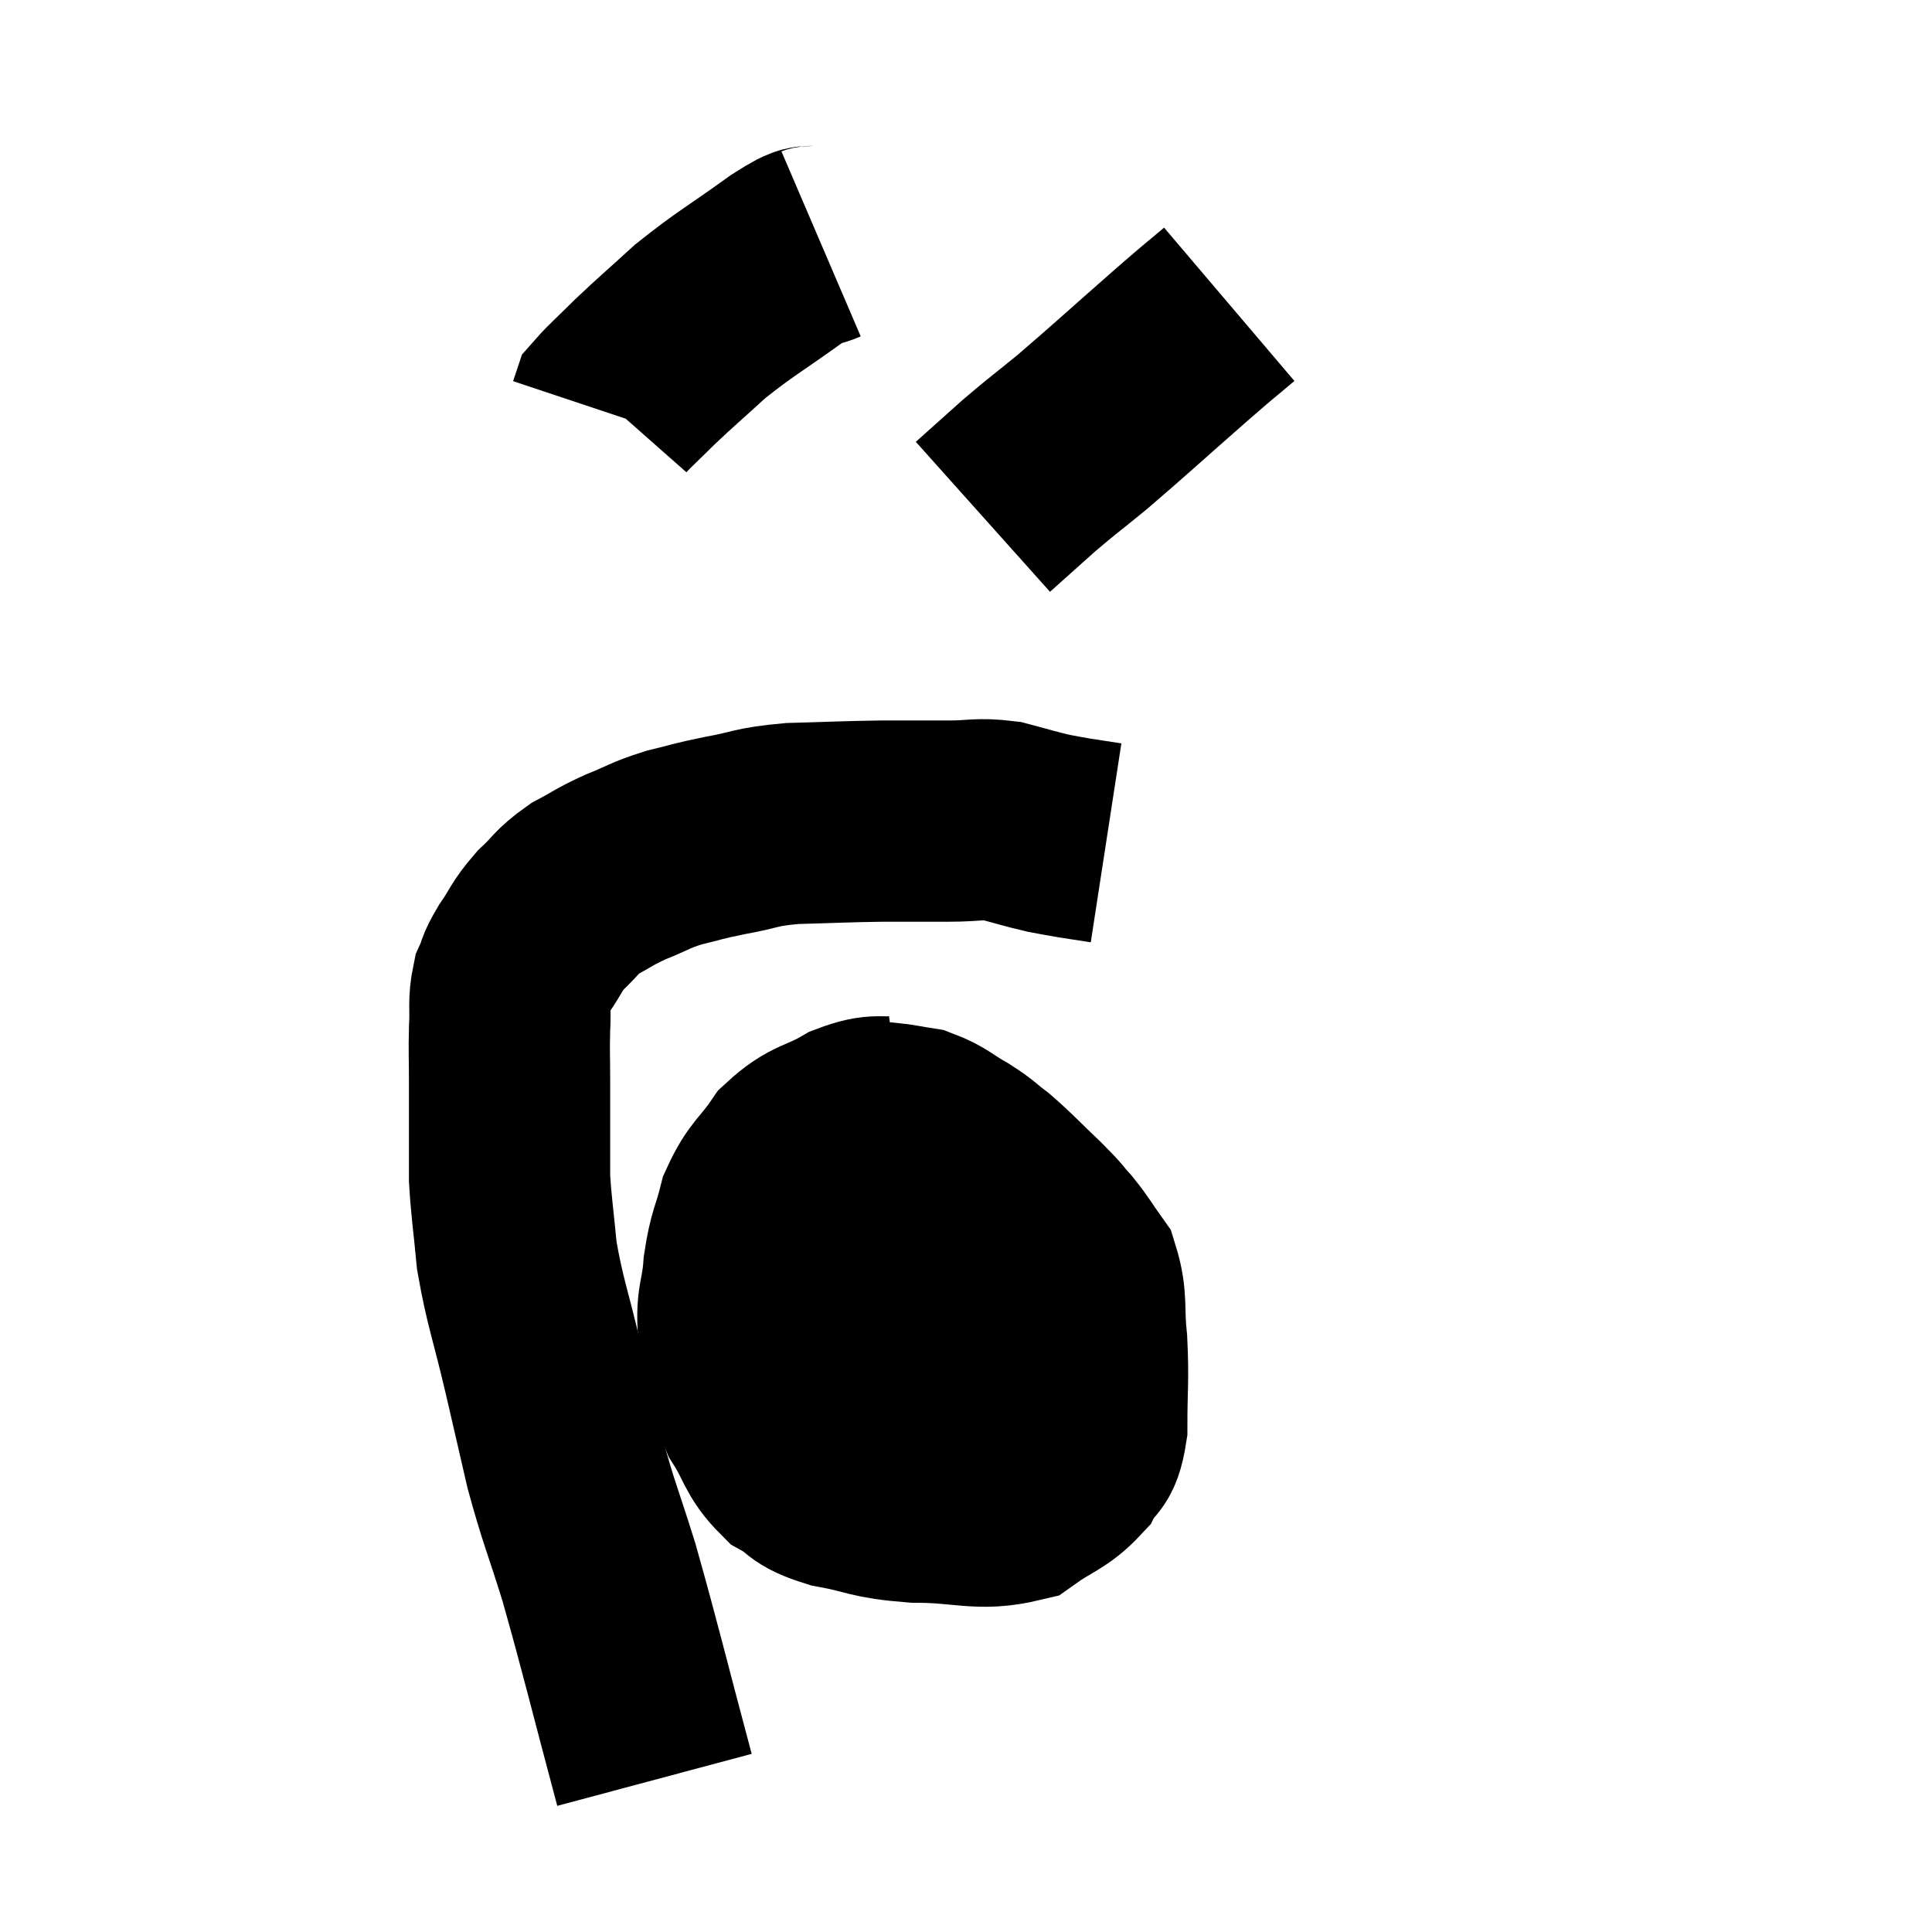 <svg width="48" height="48" viewBox="0 0 48 48" xmlns="http://www.w3.org/2000/svg"><path d="M 16.26 44.22 C 15.57 41.64, 15.435 41.025, 14.88 39.06 C 14.46 37.71, 14.385 37.62, 14.04 36.36 C 13.77 35.19, 13.8 35.31, 13.5 34.02 C 13.17 32.61, 13.05 32.385, 12.84 31.2 C 12.75 30.24, 12.705 30.015, 12.66 29.28 C 12.66 28.77, 12.66 28.86, 12.66 28.26 C 12.66 27.57, 12.66 27.555, 12.66 26.88 C 12.66 26.22, 12.645 26.16, 12.66 25.56 C 12.69 25.02, 12.63 24.915, 12.72 24.48 C 12.87 24.15, 12.78 24.225, 13.02 23.82 C 13.35 23.34, 13.305 23.295, 13.68 22.86 C 14.1 22.47, 14.055 22.41, 14.52 22.08 C 15.03 21.81, 14.985 21.795, 15.54 21.54 C 16.14 21.3, 16.125 21.255, 16.74 21.06 C 17.37 20.91, 17.265 20.91, 18 20.76 C 18.84 20.61, 18.705 20.55, 19.68 20.46 C 20.79 20.43, 20.925 20.415, 21.9 20.4 C 22.74 20.4, 22.83 20.4, 23.58 20.4 C 24.24 20.4, 24.285 20.325, 24.9 20.4 C 25.47 20.55, 25.59 20.595, 26.04 20.7 C 26.37 20.76, 26.34 20.76, 26.7 20.82 C 27.09 20.88, 27.285 20.91, 27.48 20.94 L 27.48 20.94" fill="none" stroke="black" stroke-width="5"></path><path d="M 20.4 6.06 C 19.98 6.24, 20.31 5.94, 19.56 6.42 C 18.48 7.2, 18.285 7.275, 17.4 7.98 C 16.71 8.61, 16.575 8.715, 16.02 9.24 C 15.6 9.66, 15.405 9.825, 15.18 10.08 L 15.12 10.26" fill="none" stroke="black" stroke-width="5"></path><path d="M 30.54 7.56 C 29.94 8.07, 30.255 7.785, 29.34 8.58 C 28.11 9.66, 27.825 9.93, 26.88 10.74 C 26.22 11.28, 26.175 11.295, 25.56 11.82 C 24.99 12.33, 24.705 12.585, 24.42 12.84 L 24.42 12.84" fill="none" stroke="black" stroke-width="5"></path><path d="M 22.44 27.72 C 21.81 27.81, 21.855 27.645, 21.18 27.9 C 20.46 28.32, 20.325 28.2, 19.74 28.74 C 19.29 29.4, 19.155 29.37, 18.84 30.06 C 18.66 30.78, 18.6 30.72, 18.48 31.5 C 18.42 32.34, 18.27 32.295, 18.36 33.18 C 18.6 34.11, 18.51 34.245, 18.84 35.04 C 19.26 35.7, 19.2 35.88, 19.68 36.36 C 20.22 36.66, 19.995 36.72, 20.76 36.96 C 21.75 37.14, 21.615 37.23, 22.74 37.32 C 24 37.32, 24.315 37.545, 25.26 37.32 C 25.89 36.87, 26.085 36.885, 26.52 36.42 C 26.76 35.94, 26.88 36.225, 27 35.46 C 27 34.41, 27.045 34.305, 27 33.36 C 26.91 32.52, 27.015 32.31, 26.82 31.68 C 26.52 31.26, 26.52 31.215, 26.22 30.84 C 25.92 30.51, 26.055 30.615, 25.62 30.18 C 25.05 29.64, 24.945 29.505, 24.48 29.1 C 24.12 28.83, 24.18 28.83, 23.76 28.56 C 23.28 28.29, 23.235 28.185, 22.8 28.02 C 22.41 27.96, 22.335 27.93, 22.02 27.9 C 21.78 27.9, 21.66 27.9, 21.54 27.9 L 21.54 27.9" fill="none" stroke="black" stroke-width="5"></path><path d="M 18.78 33.66 C 19.56 33.42, 19.59 33.36, 20.34 33.18 C 21.06 33.06, 20.955 33.09, 21.78 32.94 C 22.71 32.76, 22.98 32.67, 23.64 32.58 C 24.03 32.58, 24.075 32.58, 24.42 32.58 C 24.72 32.58, 24.675 32.58, 25.02 32.58 C 25.41 32.58, 25.485 32.58, 25.8 32.58 C 26.04 32.58, 26.085 32.55, 26.28 32.58 L 26.58 32.7" fill="none" stroke="black" stroke-width="5"></path></svg>